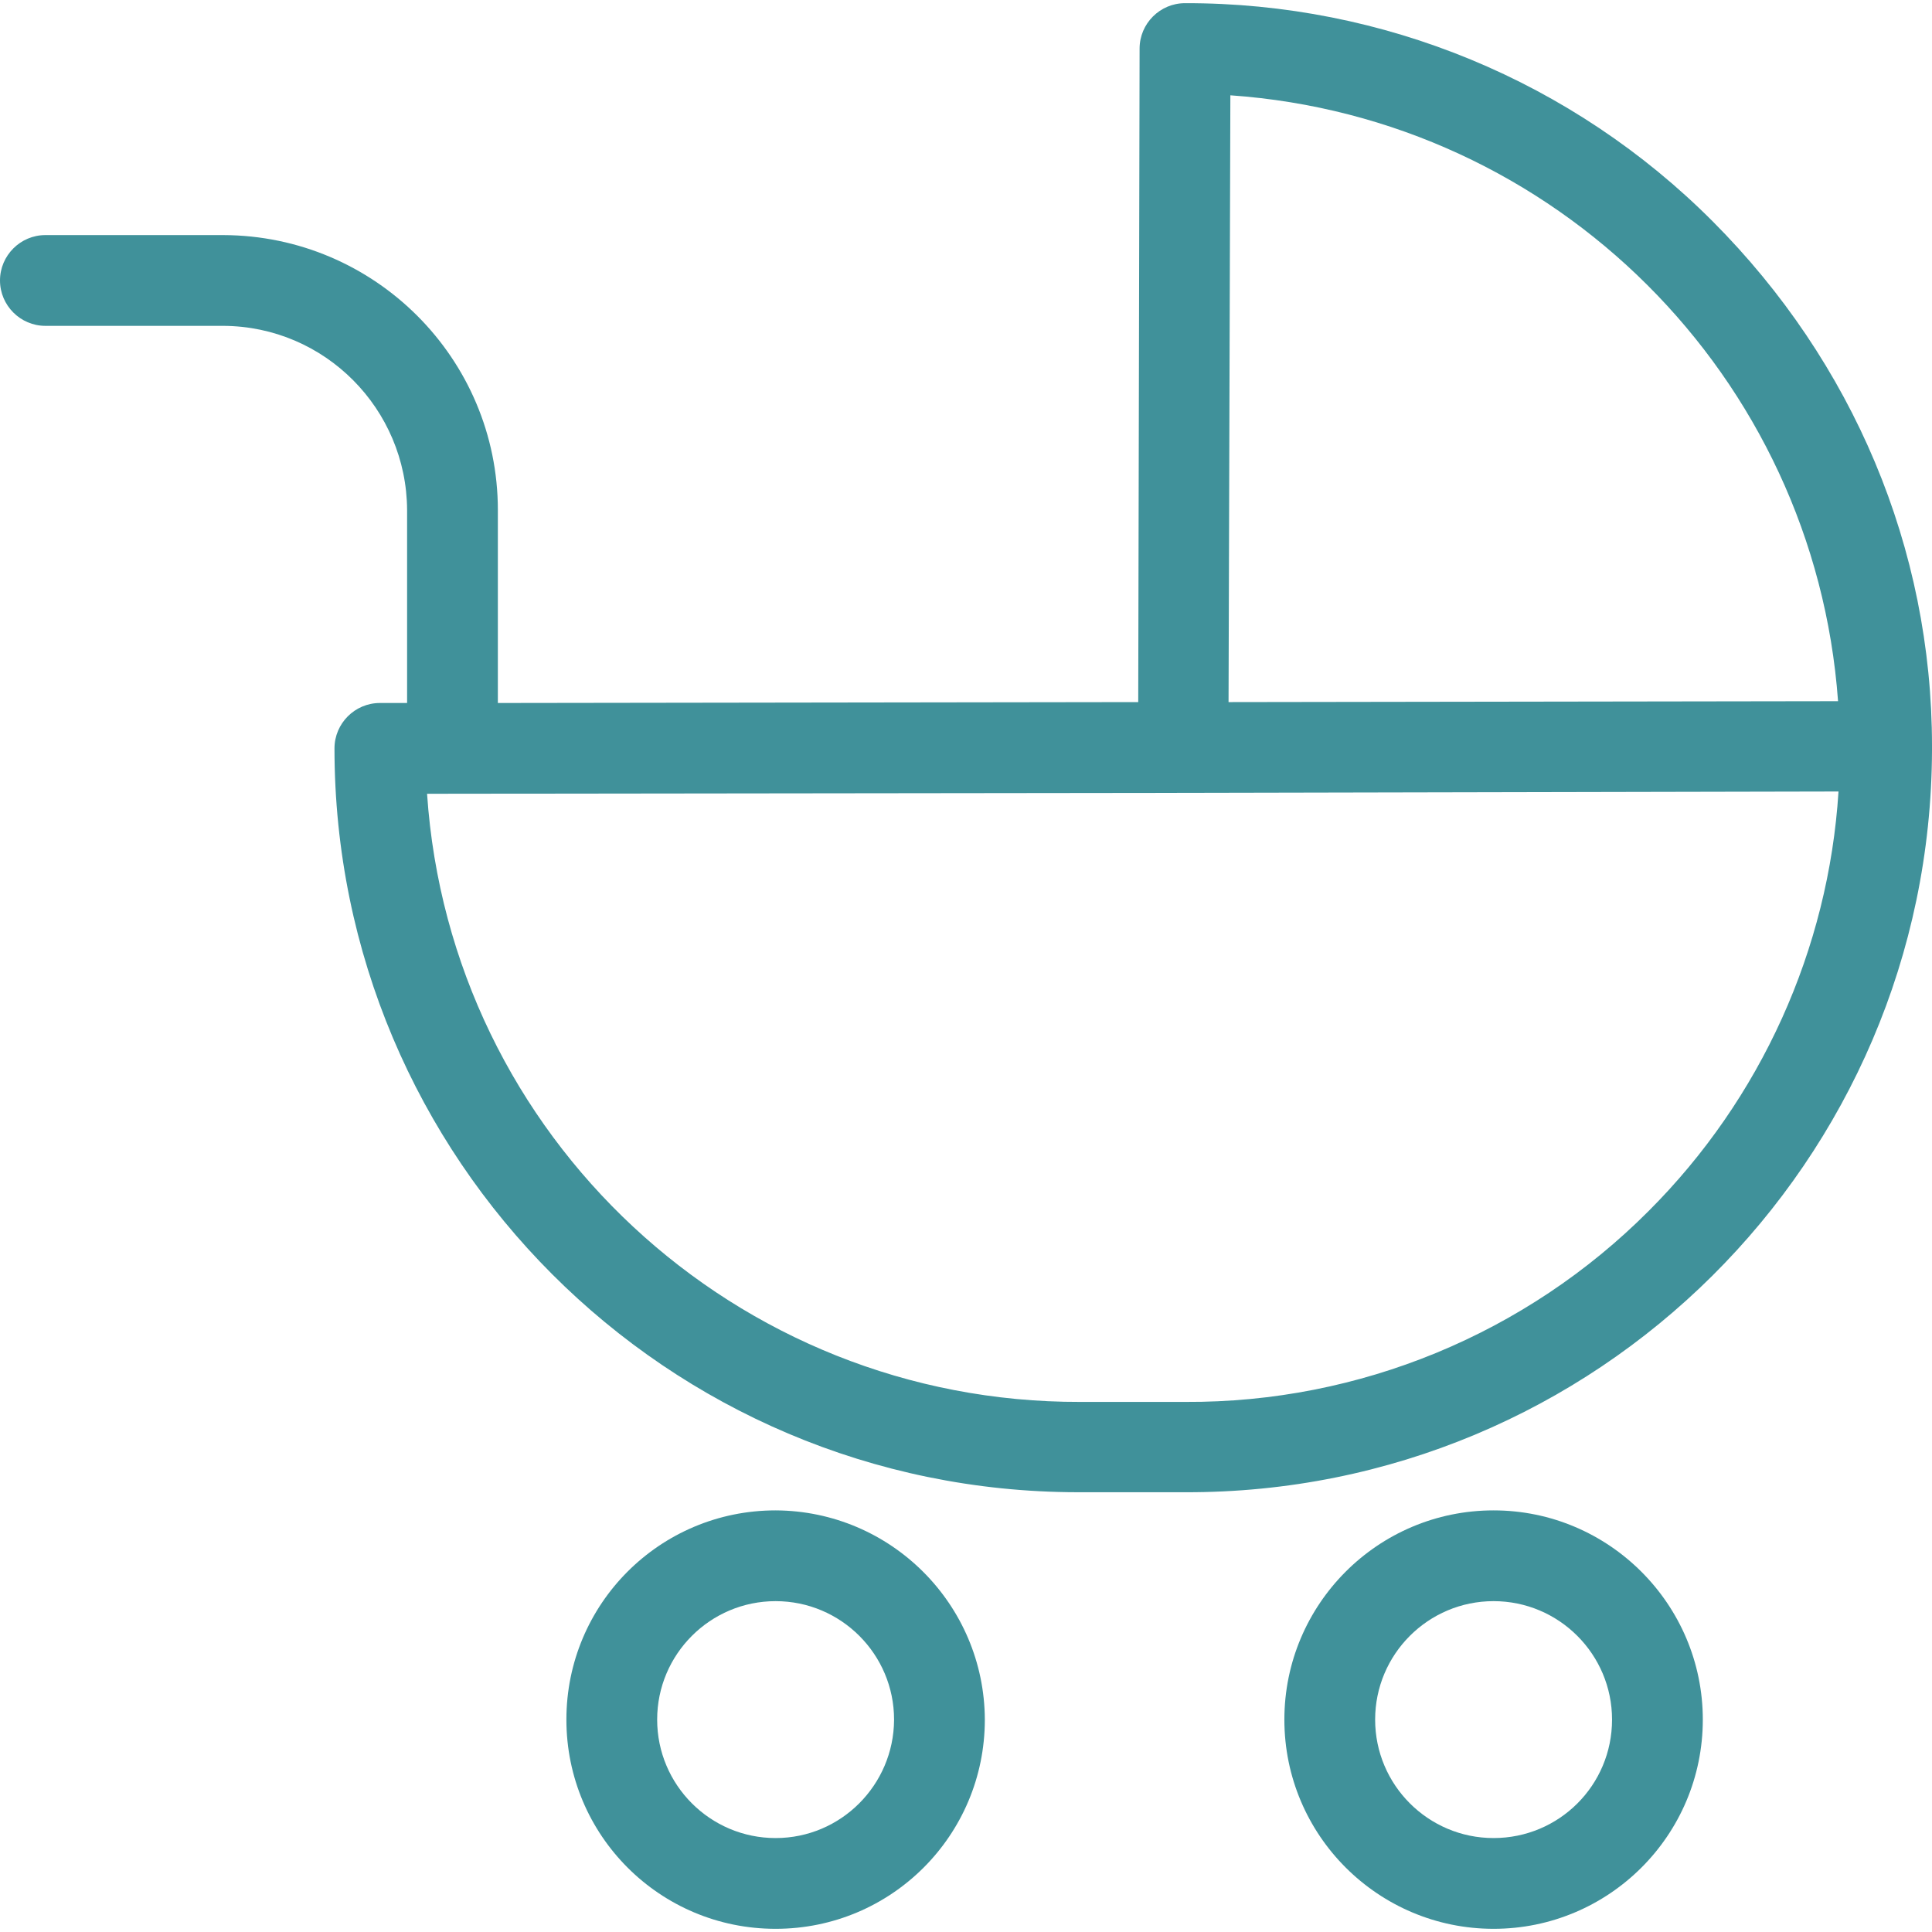 <?xml version="1.0" encoding="utf-8"?>
<!-- Generator: Adobe Illustrator 20.1.0, SVG Export Plug-In . SVG Version: 6.00 Build 0)  -->
<svg version="1.1" id="Capa_1" xmlns="http://www.w3.org/2000/svg" xmlns:xlink="http://www.w3.org/1999/xlink" x="0px" y="0px"
	 viewBox="0 0 425.7 425.7" style="enable-background:new 0 0 425.7 425.7;" xml:space="preserve">
<style type="text/css">
	.st0{fill:#40919A;}
</style>
<g>
	<g>
		<path class="st0" d="M377.4,48.8C346.6,17.9,304.8,0.6,261.1,0.7c-5.5,0-10,4.5-10,10l-0.3,144l-141.1,0.2v-42.5
			c0-33.4-27.1-60.5-60.5-60.6H10c-5.5,0-10,4.5-10,10s4.5,10,10,10h39.2c22.4,0.1,40.4,18.3,40.5,40.6v42.5h-6c-5.5,0-10,4.5-10,10
			c0,90.5,73.3,163.8,163.7,163.9c0.2,0,0.4,0,0.5,0h23.2c90.6,0.3,164.3-72.9,164.6-163.5c0-0.1,0-0.2,0-0.3v-0.6
			C425.7,120.8,408.3,79.8,377.4,48.8z M271.1,21c71.6,5,128.7,61.9,133.9,133.5l-134.3,0.2L271.1,21z M363.3,266.8
			c-27,27.1-63.8,42.3-102.1,42.1H238c-75.8,0.2-138.8-58.4-143.9-134l166.6-0.2l144.4-0.3C402.9,209.2,388,242.1,363.3,266.8z"/>
	</g>
</g>
<g>
	<g>
		<path class="st0" d="M329.1,332.8c-25.5,0-46.1,20.7-46.1,46.1c0,25.5,20.7,46.1,46.1,46.1s46.1-20.6,46.1-46.1
			C375.2,353.5,354.5,332.8,329.1,332.8z M329.1,405c-14.4,0-26.1-11.7-26.1-26.1s11.7-26.1,26.1-26.1s26.1,11.7,26.1,26.1
			C355.2,393.4,343.5,405,329.1,405z"/>
	</g>
</g>
<g>
	<g>
		<path class="st0" d="M170.9,332.8c-25.5,0-46.1,20.6-46.1,46.1s20.6,46.1,46.1,46.1s46.1-20.6,46.1-46.1
			C216.9,353.5,196.3,332.9,170.9,332.8z M197,379c-0.1,14.3-11.7,26-26.1,26c-14.4,0-26.1-11.7-26.1-26.1s11.7-26.1,26.1-26.1
			c14.4,0,26.1,11.7,26.1,26.1C197,378.9,197,378.9,197,379z"/>
	</g>
</g>
</svg>

